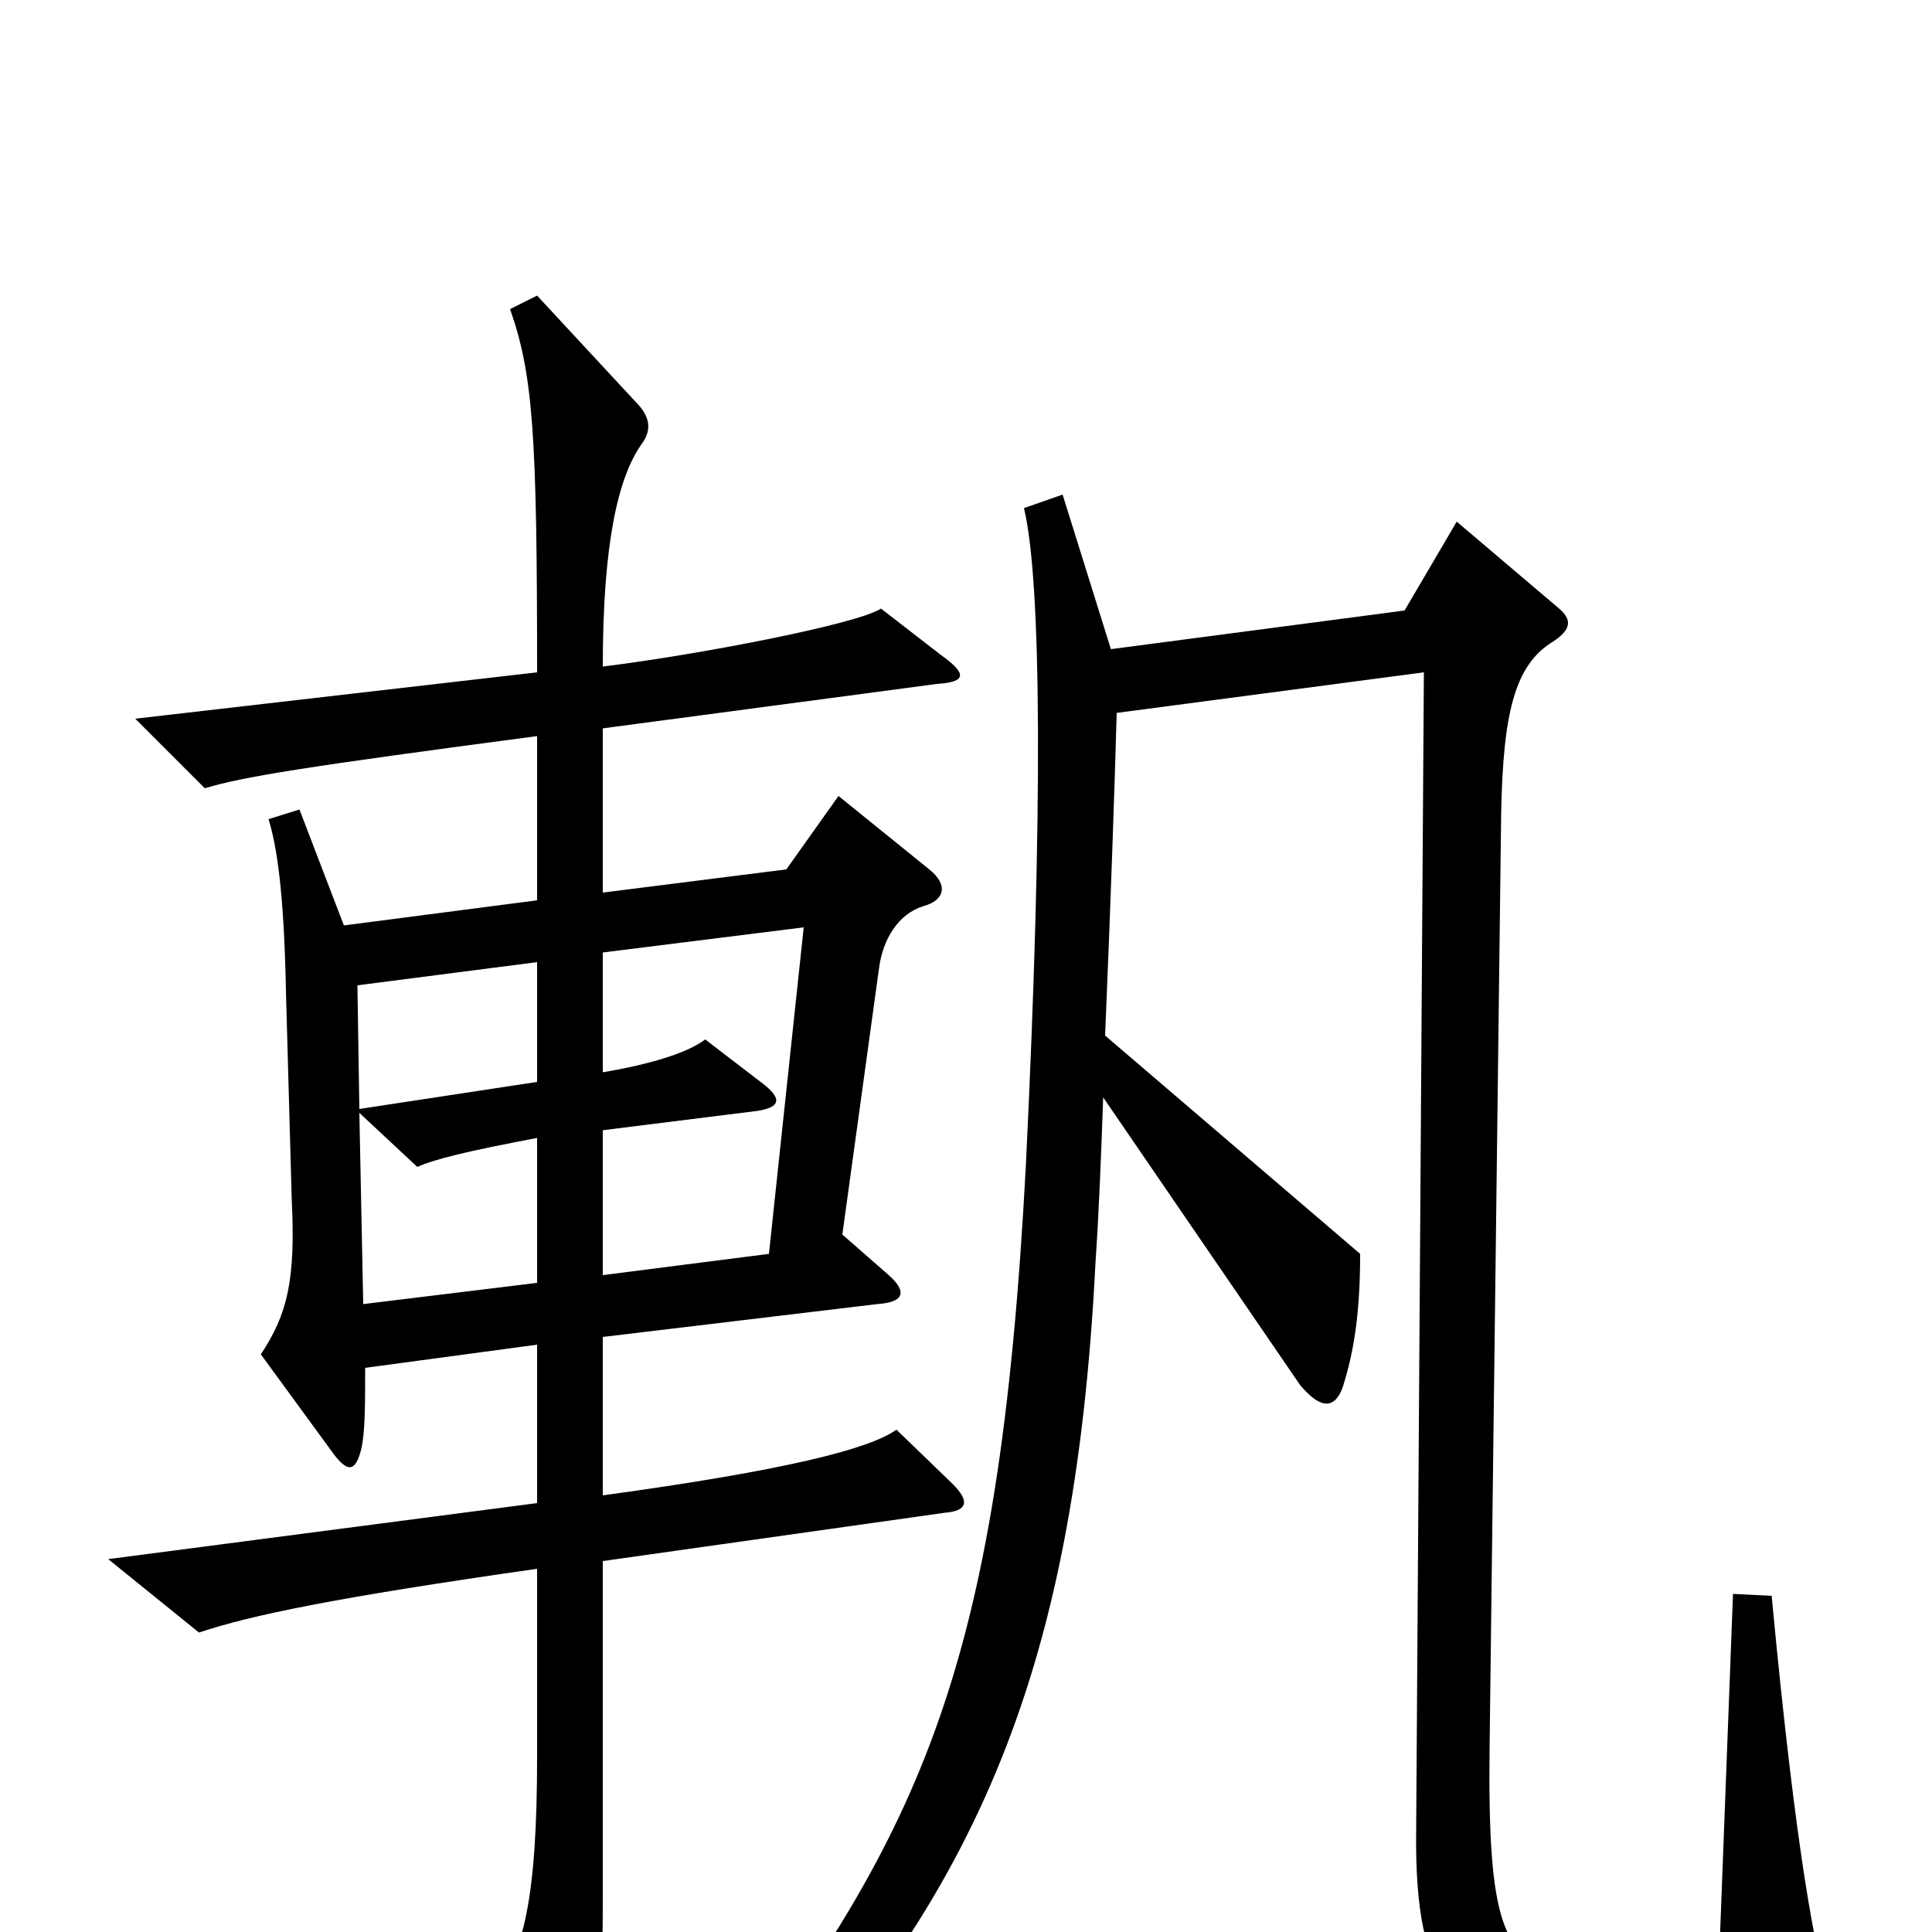 <svg xmlns="http://www.w3.org/2000/svg" viewBox="0 -1000 1000 1000">
	<path fill="#000000" d="M493 -232L464 -260C450 -250 407 -239 312 -226V-308L454 -325C469 -326 469 -332 460 -340L436 -361L455 -499C457 -514 465 -527 478 -531C489 -534 491 -542 481 -550L434 -588L407 -550L312 -538V-623L485 -646C500 -647 501 -651 487 -661L456 -685C444 -677 361 -661 312 -655C312 -719 320 -753 332 -770C338 -778 336 -785 329 -792L278 -847L264 -840C276 -806 278 -774 278 -652L70 -628L106 -592C126 -598 157 -603 278 -619V-534L178 -521L155 -581L139 -576C143 -563 147 -540 148 -487L151 -379C153 -338 149 -320 135 -299L173 -247C180 -238 184 -238 187 -250C189 -259 189 -272 189 -292L278 -304V-222L56 -193L103 -155C130 -164 173 -173 278 -188V-91C278 -17 271 11 255 32L289 101C293 110 299 112 303 100C309 86 312 53 312 -21V-192L489 -217C501 -218 502 -223 493 -232ZM946 31C940 10 930 -36 917 -174L897 -175L890 9C871 17 823 25 807 21C778 13 770 -5 771 -95L777 -579C778 -631 784 -656 804 -668C813 -674 814 -679 807 -685L754 -730L727 -684L575 -664L550 -744L530 -737C539 -700 540 -582 531 -397C517 -133 477 -49 362 99L379 115C503 -14 556 -129 567 -346C569 -376 570 -404 571 -432L673 -283C684 -270 691 -271 695 -282C701 -301 704 -321 704 -351L572 -464C575 -535 577 -595 578 -631L737 -652L733 -52C732 29 754 49 808 56C828 58 909 53 939 48C948 47 950 43 946 31ZM278 -440L186 -426L185 -490L278 -502ZM416 -520L398 -351L312 -340V-415L392 -425C405 -427 404 -432 395 -439L365 -462C356 -455 336 -449 312 -445V-507ZM278 -336L188 -325L186 -424L216 -396C225 -400 241 -404 278 -411Z"/>
</svg>